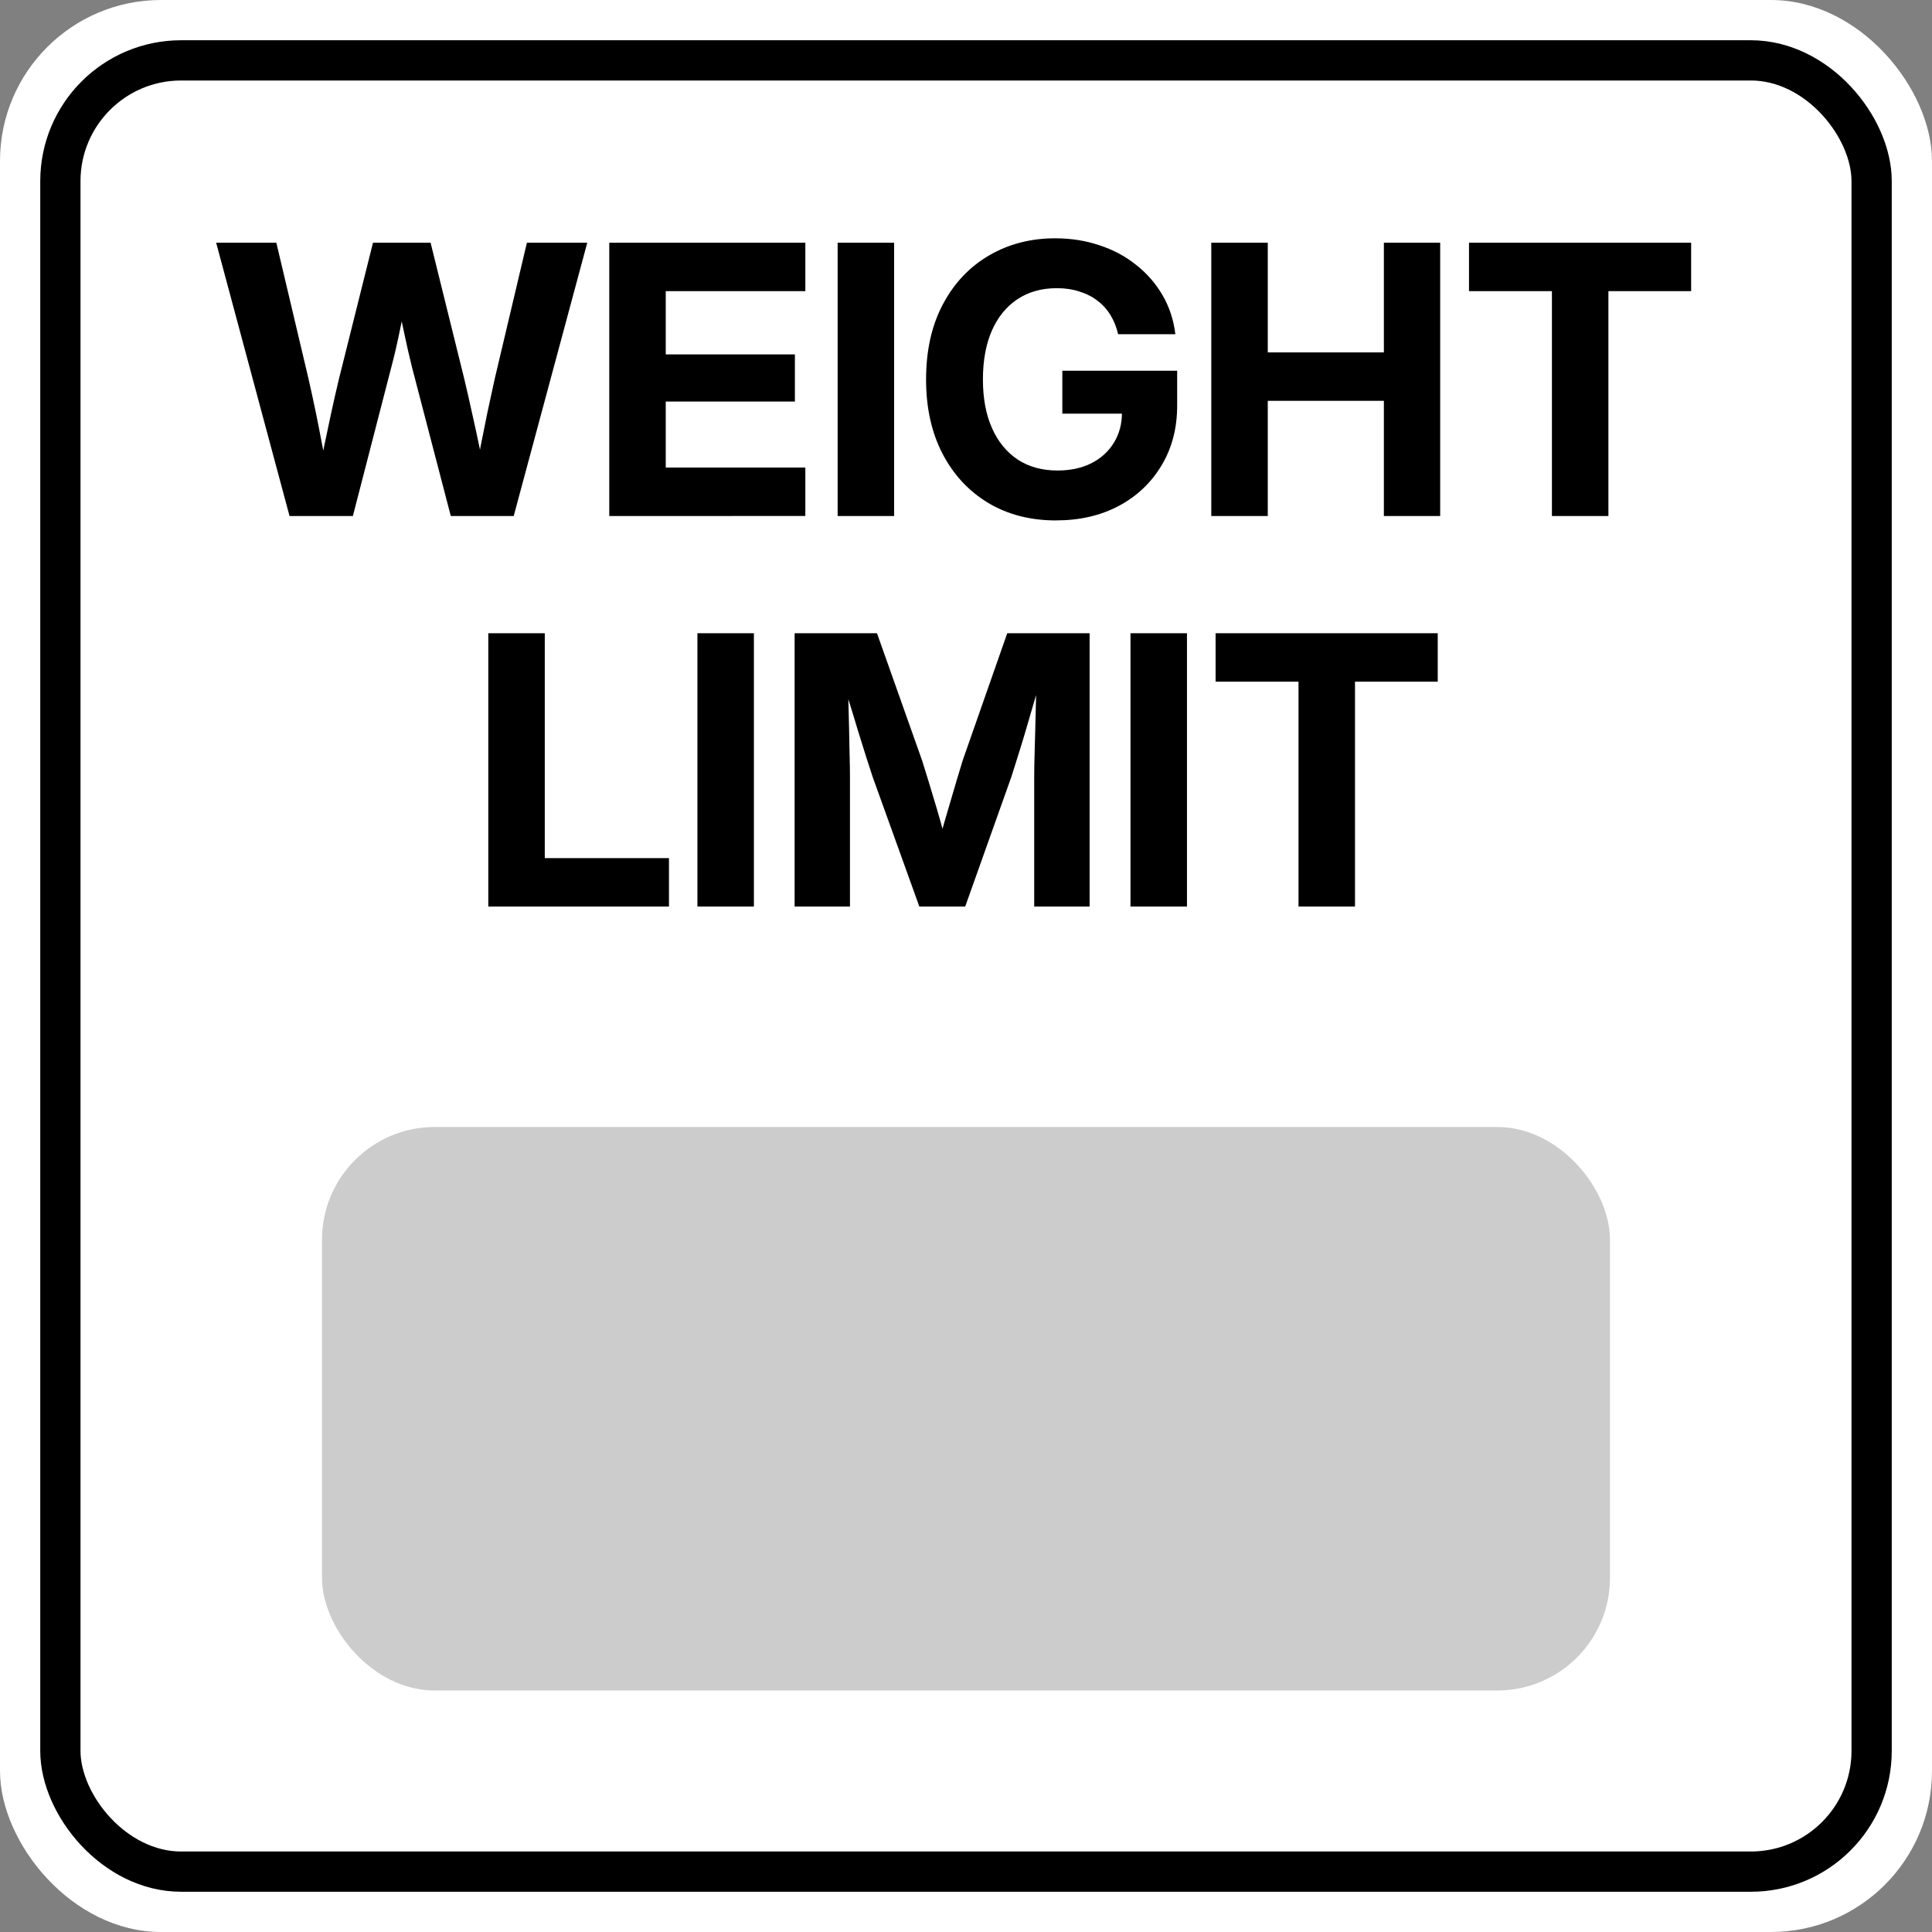 <?xml version="1.0" encoding="UTF-8"?>
<!-- Created with Inkscape (http://www.inkscape.org/) -->
<svg width="96" height="96" version="1.1" viewBox="0 0 96 96" xml:space="preserve" xmlns="http://www.w3.org/2000/svg"><rect x="0" y="0" width="96" height="96" fill="#808080" stroke="none"/><rect x="26" y="24" width="30" height="24" ry="4" fill-opacity=".2"/><path d="m70 41v4c-1.186 0.845-8 3.265-8-5v-7h-3v-3l3-1v-3h4v3h4v4h-4v7c0 2.398 2.585 1.528 4 1z" aria-label="t"/><rect width="96" height="96" ry="8" fill="#fff"/><rect x="3" y="3" width="90" height="90" ry="6" fill="none" stroke="#000" stroke-width="2"/><g stroke-width="2" aria-label="WEIGHT
LIMIT"><path d="m14.387 25.641-3.646-13.581h2.99l1.595 6.745q0.191 0.839 0.365 1.677 0.173 0.839 0.328 1.677 0.164 0.839 0.31 1.686h-0.556q0.164-0.848 0.337-1.686 0.173-0.839 0.355-1.677 0.182-0.839 0.383-1.677l1.686-6.745h2.862l1.668 6.745q0.201 0.839 0.383 1.677 0.191 0.839 0.365 1.677 0.173 0.839 0.337 1.686h-0.574q0.155-0.848 0.31-1.686 0.164-0.839 0.337-1.677 0.182-0.839 0.365-1.677l1.595-6.745h2.999l-3.655 13.581h-3.126l-1.932-7.41q-0.201-0.811-0.41-1.805-0.201-0.993-0.483-2.233h0.766q-0.273 1.24-0.474 2.233-0.201 0.993-0.419 1.805l-1.914 7.41zm15.887 0v-13.581h9.743v2.406h-6.936v3.144h6.417v2.342h-6.417v3.281h6.936v2.406zm14.155-13.581v13.581h-2.807v-13.581zm8.048 13.8q-1.923 0-3.381-0.875-1.449-0.875-2.269-2.452-0.811-1.577-0.811-3.673 0-2.169 0.839-3.746 0.839-1.577 2.297-2.425 1.458-0.848 3.281-0.848 1.167 0 2.197 0.346 1.03 0.337 1.823 0.975 0.802 0.629 1.312 1.504 0.51 0.875 0.638 1.941h-2.844q-0.118-0.52-0.374-0.939-0.255-0.428-0.656-0.729-0.392-0.301-0.902-0.456-0.501-0.164-1.112-0.164-1.139 0-1.969 0.556-0.82 0.547-1.267 1.568-0.438 1.012-0.438 2.415 0 1.395 0.447 2.406 0.447 1.012 1.276 1.568 0.829 0.547 1.987 0.547 0.948 0 1.668-0.355 0.72-0.365 1.121-1.012 0.41-0.656 0.41-1.513l0.665 0.055h-3.628v-2.133h5.706v1.732q0 1.686-0.775 2.971-0.766 1.285-2.124 2.014-1.358 0.72-3.117 0.72zm7.711-0.219v-13.581h2.807v5.45h5.769v-5.45h2.798v13.581h-2.798v-5.724h-5.769v5.724zm12.806-11.174v-2.406h11.038v2.406h-4.111v11.174h-2.807v-11.174z"/><path d="m24.263 45.046v-13.581h2.807v11.174h6.171v2.406zm13.198-13.581v13.581h-2.807v-13.581zm2.023 13.581v-13.581h4.093l2.242 6.325q0.137 0.428 0.328 1.057 0.191 0.62 0.392 1.303 0.201 0.674 0.365 1.294 0.173 0.62 0.283 1.03h-0.702q0.109-0.41 0.273-1.03 0.173-0.62 0.374-1.294 0.201-0.684 0.383-1.303 0.191-0.629 0.319-1.057l2.215-6.325h4.093v13.581h-2.753v-6.453q0-0.456 0.018-1.085 0.018-0.629 0.036-1.34 0.018-0.72 0.036-1.449 0.018-0.738 0.027-1.395h0.337q-0.21 0.72-0.438 1.477-0.219 0.757-0.428 1.467t-0.401 1.312q-0.182 0.592-0.319 1.012l-2.297 6.453h-2.279l-2.324-6.453q-0.137-0.419-0.328-1.012-0.191-0.602-0.41-1.312-0.21-0.711-0.447-1.467-0.228-0.757-0.447-1.477h0.401q0.009 0.656 0.027 1.395 0.018 0.729 0.036 1.449 0.018 0.711 0.027 1.34 0.018 0.629 0.018 1.085v6.453zm19.496-13.581v13.581h-2.807v-13.581zm1.422 2.406v-2.406h11.038v2.406h-4.111v11.174h-2.807v-11.174z"/></g><rect x="16" y="56" width="64" height="28" ry="5.6" fill-opacity=".2"/></svg>
